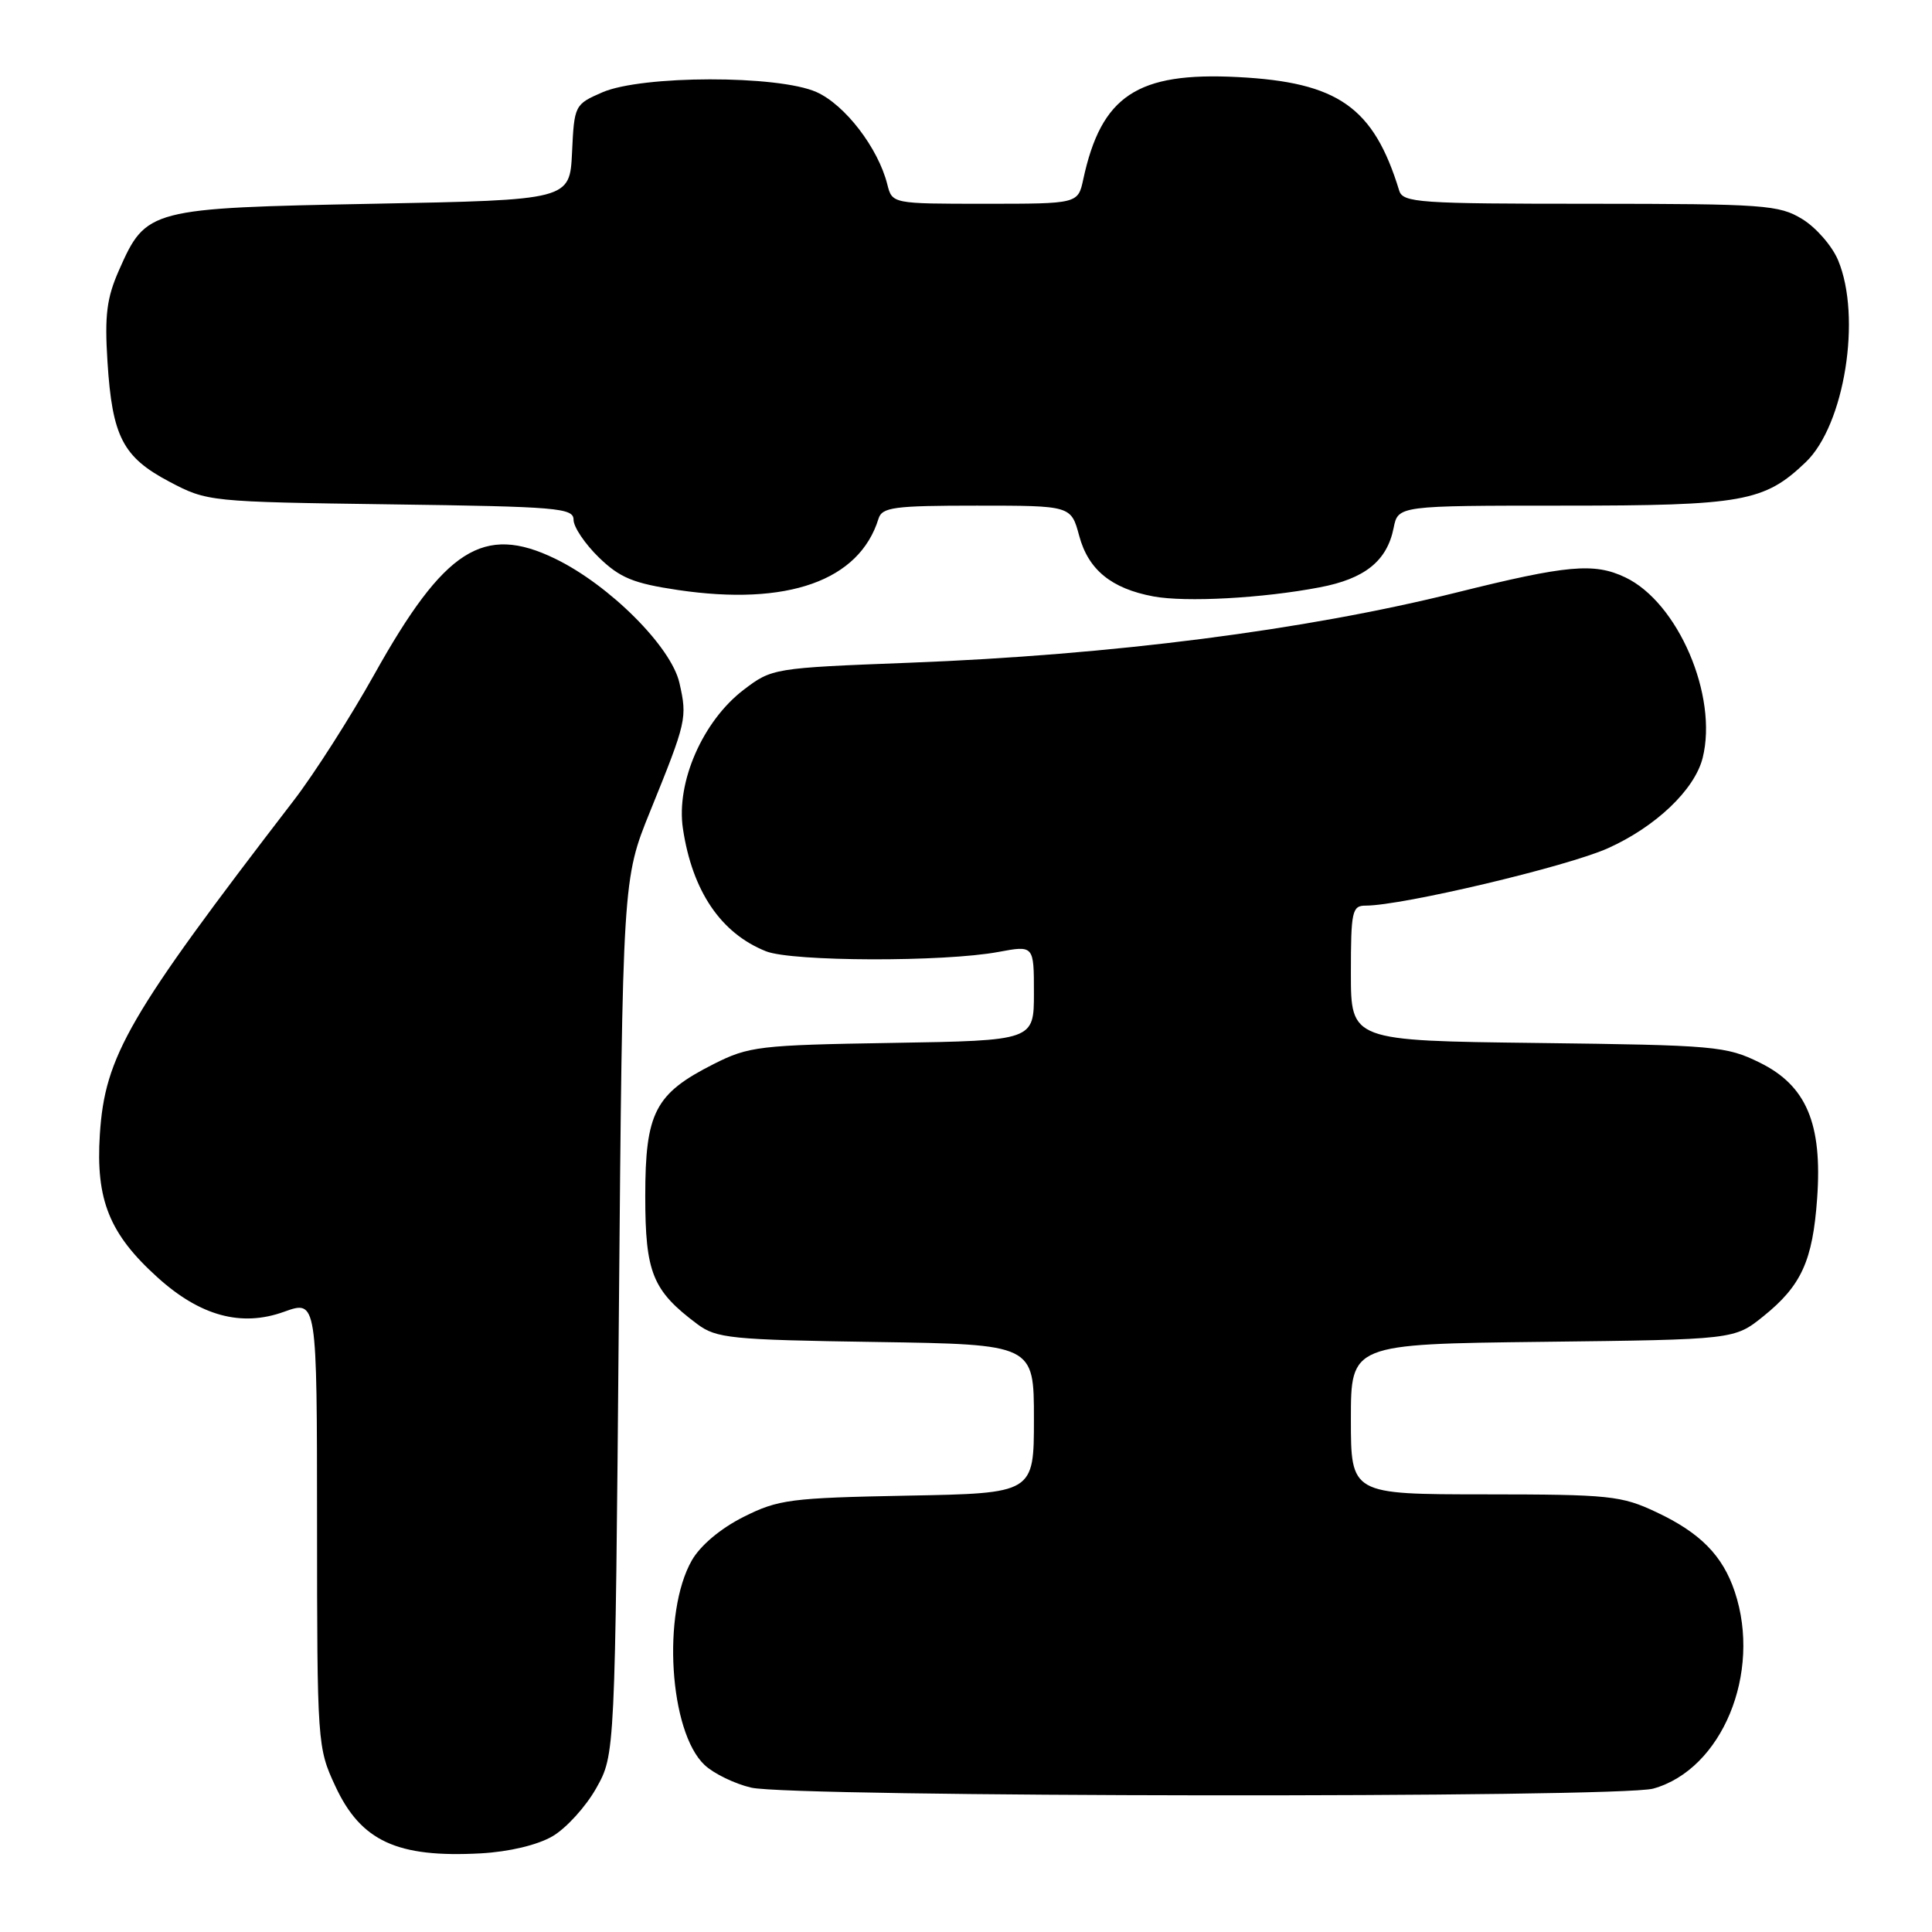 <?xml version="1.0" encoding="UTF-8" standalone="no"?>
<!DOCTYPE svg PUBLIC "-//W3C//DTD SVG 1.1//EN" "http://www.w3.org/Graphics/SVG/1.1/DTD/svg11.dtd" >
<svg xmlns="http://www.w3.org/2000/svg" xmlns:xlink="http://www.w3.org/1999/xlink" version="1.1" viewBox="0 0 256 256">
 <g >
 <path fill="currentColor"
d=" M 73.20 243.32 C 75.02 242.26 77.62 239.40 79.00 236.95 C 81.50 232.50 81.50 232.50 82.00 174.50 C 82.50 116.50 82.50 116.50 86.15 107.50 C 90.98 95.59 91.08 95.14 90.03 90.50 C 88.95 85.70 80.75 77.51 73.54 74.02 C 64.05 69.43 58.89 72.73 49.61 89.34 C 46.44 95.01 41.63 102.55 38.91 106.08 C 17.00 134.58 13.90 139.92 13.23 150.32 C 12.67 158.99 14.50 163.51 20.87 169.26 C 26.53 174.38 31.97 175.86 37.63 173.82 C 42.00 172.25 42.00 172.25 42.01 201.87 C 42.02 231.06 42.06 231.58 44.43 236.67 C 47.82 243.97 52.62 246.18 63.70 245.58 C 67.47 245.37 71.20 244.48 73.20 243.32 Z  M 219.06 237.00 C 228.17 234.47 233.47 221.67 229.86 210.90 C 228.26 206.12 225.30 203.11 219.50 200.38 C 214.84 198.18 213.31 198.02 196.75 198.01 C 179.00 198.00 179.00 198.00 179.00 188.05 C 179.00 178.10 179.00 178.10 204.41 177.80 C 229.82 177.50 229.82 177.50 233.66 174.41 C 238.69 170.36 240.19 167.07 240.78 158.80 C 241.49 148.89 239.36 143.85 233.19 140.81 C 228.73 138.61 227.27 138.49 203.75 138.20 C 179.00 137.90 179.00 137.90 179.00 128.95 C 179.00 120.74 179.16 120.00 180.95 120.00 C 185.80 120.00 207.63 114.83 213.05 112.40 C 219.40 109.55 224.55 104.64 225.61 100.43 C 227.67 92.22 222.35 79.82 215.35 76.50 C 211.23 74.54 207.66 74.86 193.00 78.51 C 172.98 83.50 147.37 86.79 120.41 87.82 C 102.49 88.51 102.28 88.55 98.54 91.40 C 93.12 95.54 89.57 103.65 90.49 109.79 C 91.73 118.08 95.52 123.67 101.50 126.05 C 104.96 127.43 125.08 127.48 132.28 126.14 C 137.00 125.26 137.00 125.26 137.00 131.57 C 137.00 137.88 137.00 137.88 118.25 138.19 C 100.56 138.48 99.22 138.64 94.55 141.00 C 86.79 144.92 85.50 147.41 85.50 158.50 C 85.50 168.65 86.46 171.01 92.38 175.44 C 94.93 177.34 96.77 177.53 116.07 177.82 C 137.00 178.14 137.00 178.14 137.00 188.01 C 137.00 197.87 137.00 197.87 120.25 198.18 C 104.72 198.48 103.14 198.68 98.52 201.00 C 95.49 202.52 92.80 204.78 91.67 206.76 C 87.70 213.71 88.68 229.47 93.36 233.87 C 94.57 235.01 97.35 236.36 99.53 236.87 C 104.98 238.15 214.50 238.27 219.06 237.00 Z  M 174.84 77.83 C 180.84 76.70 183.78 74.34 184.66 69.97 C 185.25 67.00 185.25 67.00 207.16 67.00 C 230.97 67.00 233.78 66.49 239.27 61.24 C 244.41 56.32 246.70 42.01 243.56 34.49 C 242.77 32.59 240.63 30.14 238.81 29.03 C 235.73 27.15 233.81 27.01 210.72 27.00 C 187.99 27.00 185.89 26.86 185.40 25.25 C 182.01 14.19 177.31 10.89 163.98 10.21 C 150.68 9.53 145.93 12.68 143.54 23.75 C 142.84 27.00 142.84 27.00 130.53 27.00 C 118.22 27.00 118.22 27.00 117.57 24.42 C 116.36 19.61 111.97 13.89 108.19 12.20 C 103.10 9.93 85.03 9.96 79.80 12.24 C 76.15 13.83 76.09 13.95 75.80 20.18 C 75.50 26.50 75.50 26.50 49.45 27.00 C 19.78 27.57 19.36 27.68 15.79 35.75 C 14.14 39.47 13.85 41.75 14.24 47.91 C 14.87 57.86 16.27 60.57 22.45 63.83 C 27.46 66.47 27.71 66.50 51.75 66.83 C 73.92 67.13 76.00 67.30 76.00 68.88 C 76.00 69.83 77.51 72.07 79.36 73.87 C 82.15 76.57 83.92 77.30 89.84 78.18 C 104.35 80.33 113.86 76.95 116.40 68.75 C 116.87 67.21 118.40 67.00 129.43 67.00 C 141.92 67.00 141.92 67.00 143.00 71.00 C 144.21 75.50 147.26 77.99 152.84 79.03 C 157.12 79.82 167.25 79.28 174.84 77.83 Z "/>
</g>
</svg>